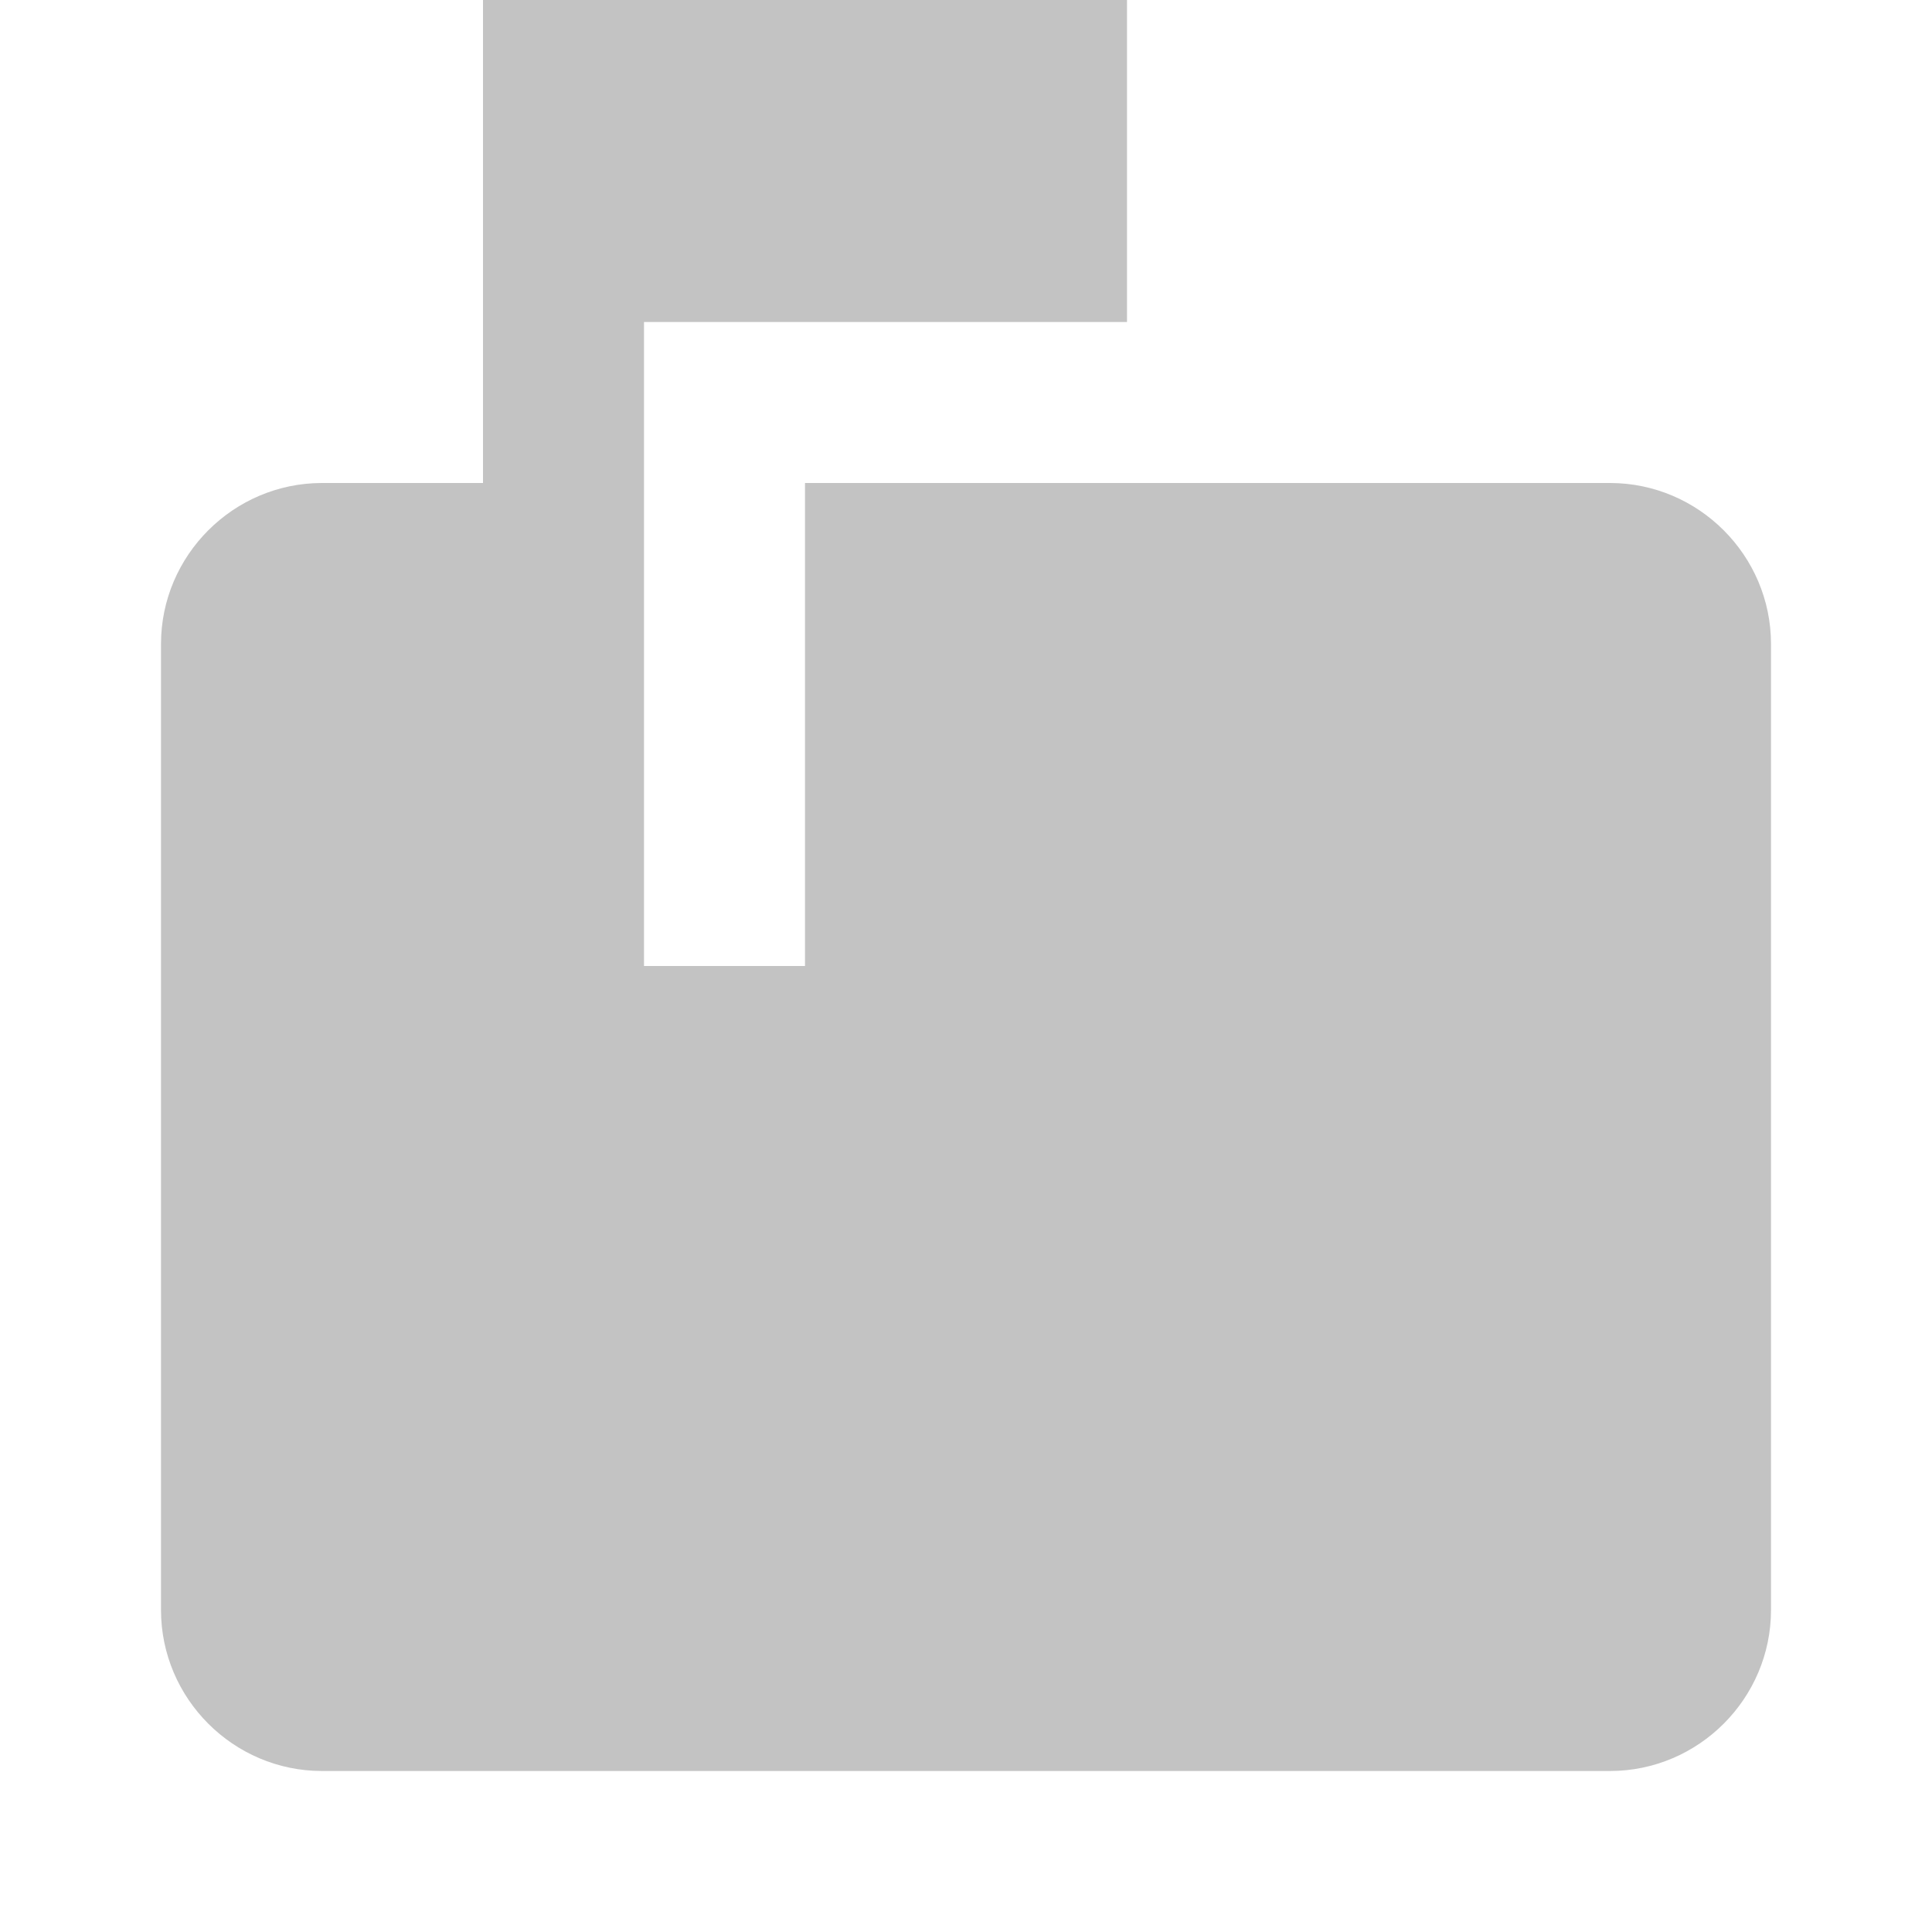 <svg xmlns="http://www.w3.org/2000/svg" viewBox="0 0 24 24" fill="#c3c3c3" width="18px" height="18px"><path d="M-618-3000H782V600H-618zM0 0h24v24H0z" fill="none"/><path d="M20 6H10v6H8V4h6V0H6v6H4c-1.1 0-2 .9-2 2v12c0 1.1.9 2 2 2h16c1.1 0 2-.9 2-2V8c0-1.1-.9-2-2-2z"/></svg>